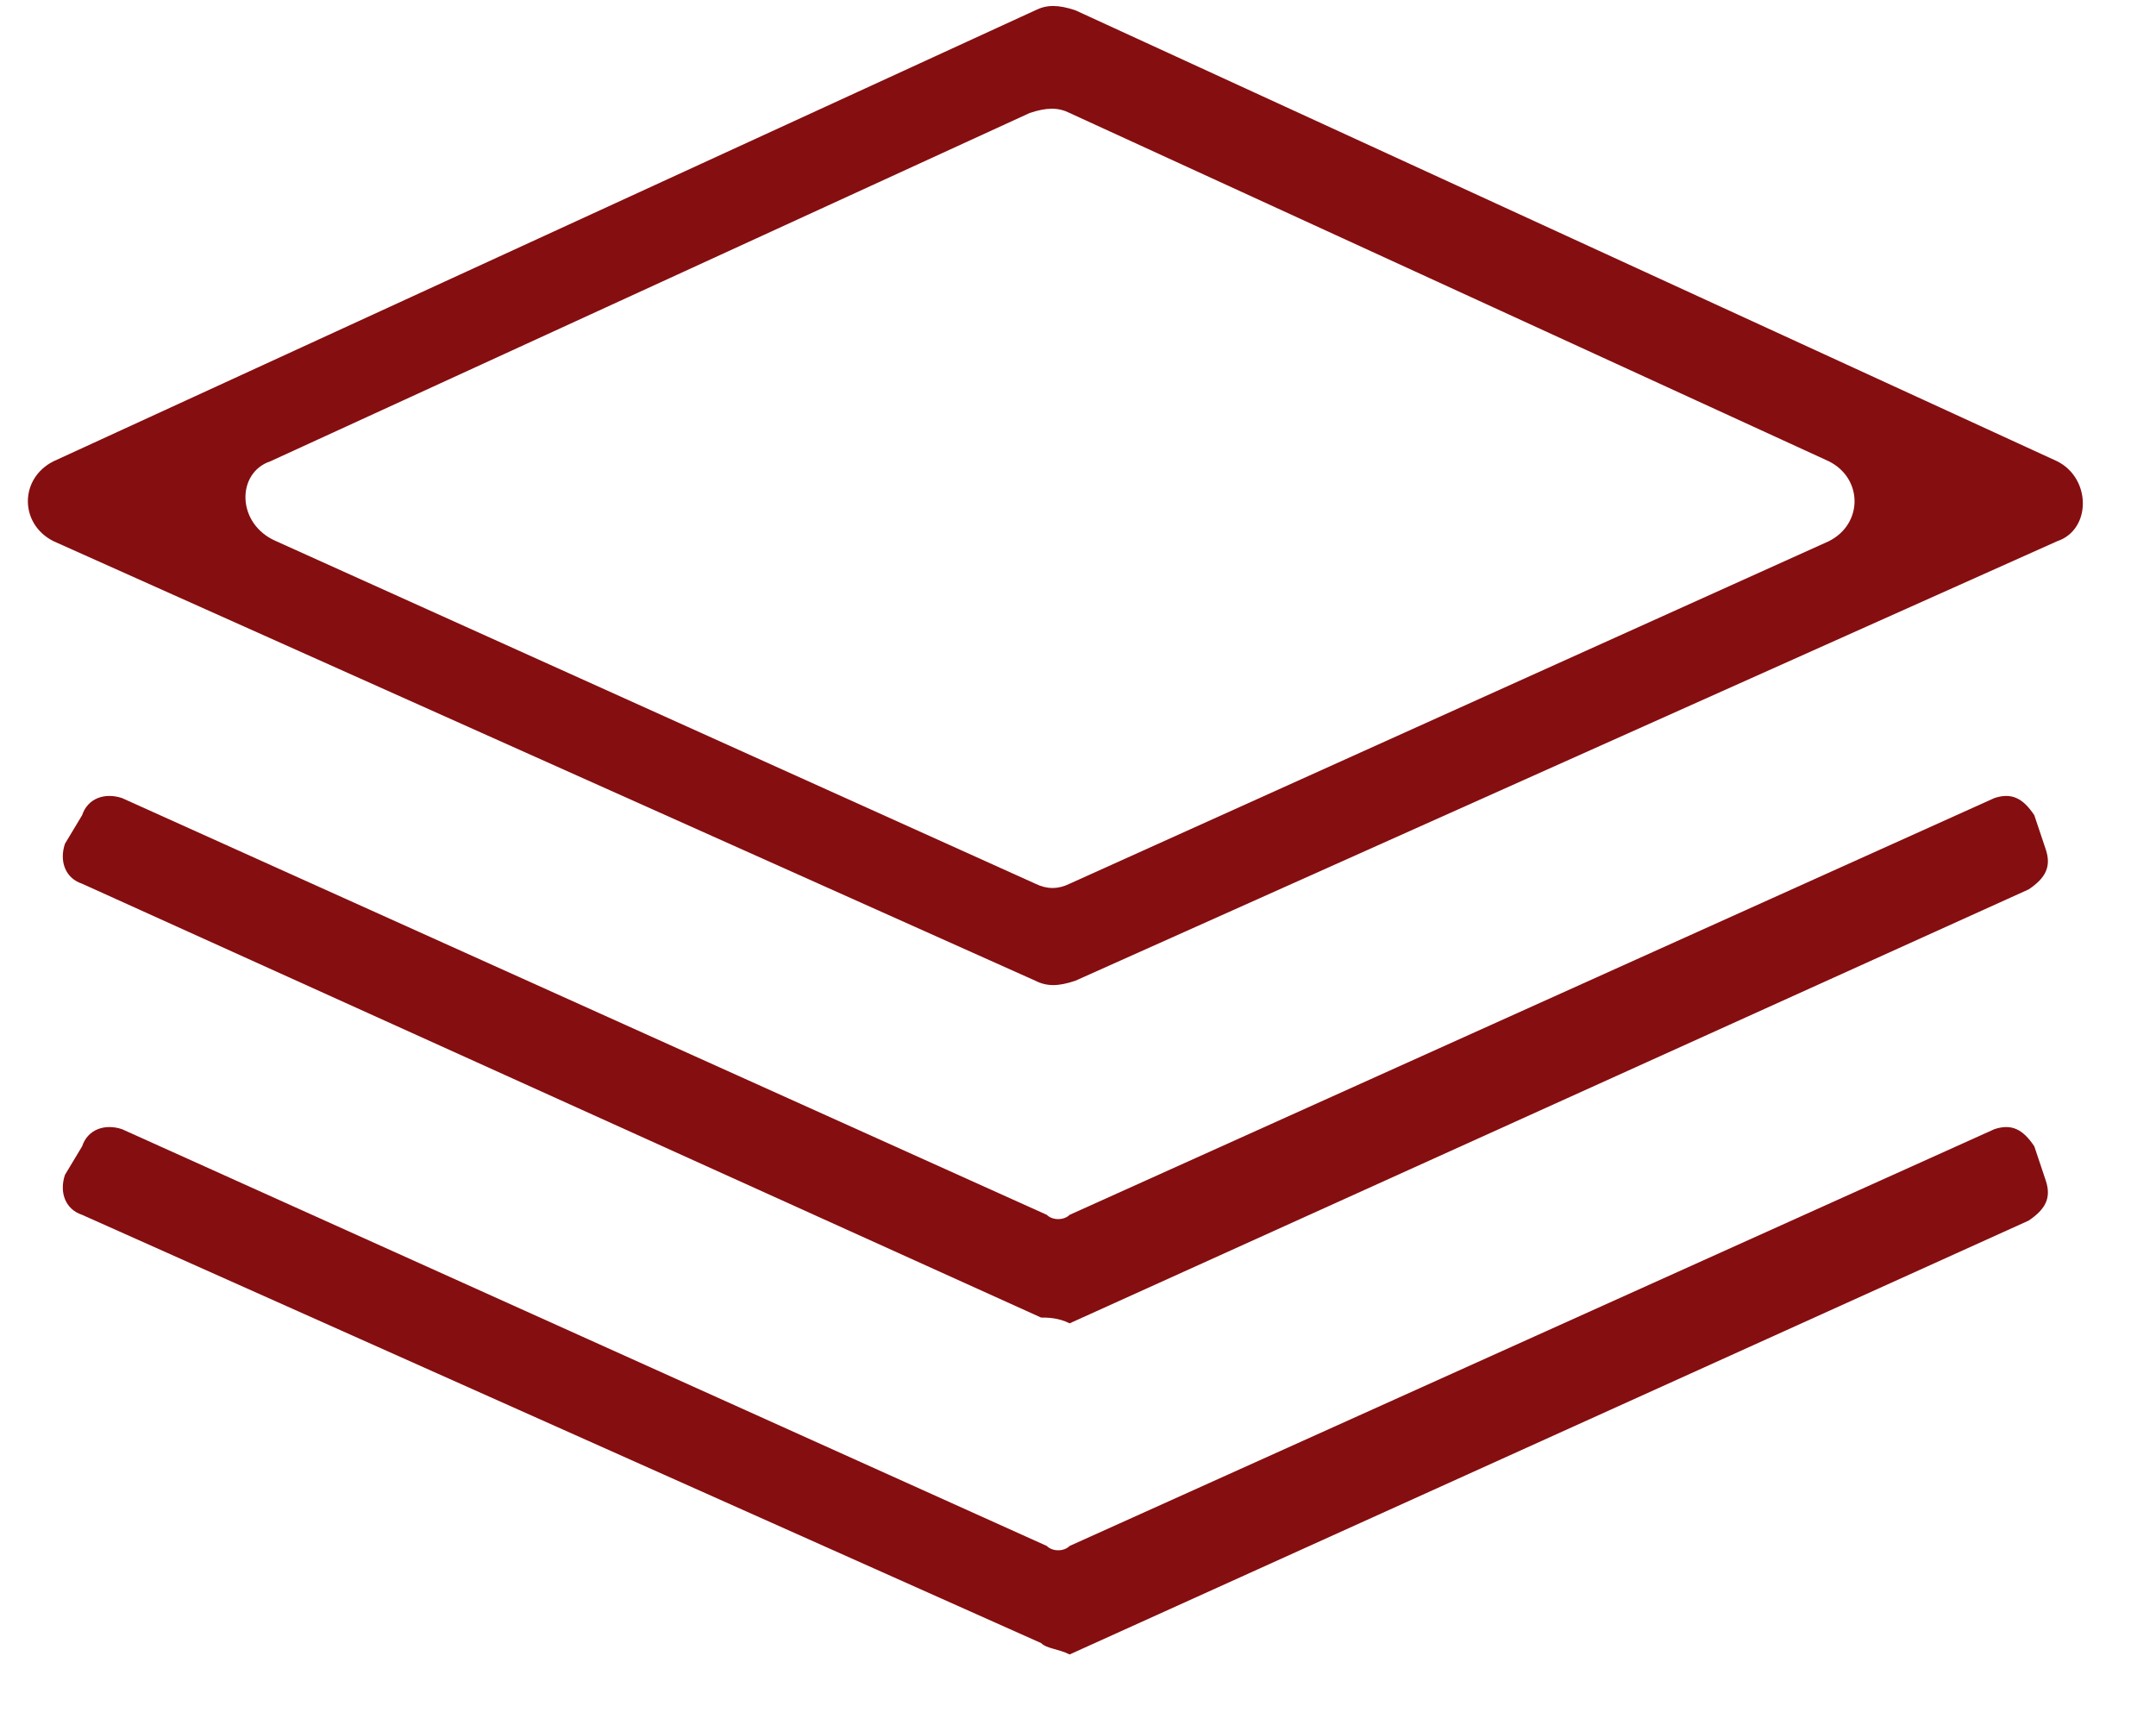 <svg width="25" height="20" viewBox="0 0 25 20" fill="none" xmlns="http://www.w3.org/2000/svg">
<path d="M12.006 11.371L0.621 6.275C0.224 6.076 0.224 5.547 0.621 5.348L12.006 0.119C12.138 0.053 12.271 0.053 12.469 0.119L23.854 5.348C24.251 5.547 24.251 6.142 23.854 6.275L12.469 11.371C12.271 11.438 12.138 11.438 12.006 11.371ZM3.203 6.275L12.006 10.246C12.138 10.312 12.271 10.312 12.403 10.246L21.206 6.275C21.604 6.076 21.604 5.547 21.206 5.348L12.403 1.31C12.271 1.244 12.138 1.244 11.94 1.31L3.136 5.348C2.739 5.48 2.739 6.076 3.203 6.275Z" fill="#850E10"/>
<path d="M12.072 15.276L0.952 10.246C0.753 10.18 0.687 9.981 0.753 9.783L0.952 9.452C1.018 9.253 1.217 9.187 1.415 9.253L12.138 14.085C12.204 14.151 12.337 14.151 12.403 14.085L23.126 9.253C23.324 9.187 23.457 9.253 23.589 9.452L23.722 9.849C23.788 10.047 23.721 10.18 23.523 10.312L12.403 15.343C12.271 15.276 12.138 15.276 12.072 15.276Z" fill="#850E10"/>
<path d="M12.072 19.05L0.952 14.085C0.753 14.019 0.687 13.82 0.753 13.622L0.952 13.291C1.018 13.092 1.217 13.026 1.415 13.092L12.138 17.924C12.204 17.991 12.337 17.991 12.403 17.924L23.126 13.092C23.324 13.026 23.457 13.092 23.589 13.291L23.722 13.688C23.788 13.887 23.721 14.019 23.523 14.152L12.403 19.182C12.271 19.116 12.138 19.116 12.072 19.05Z" fill="#850E10"/>
</svg>
